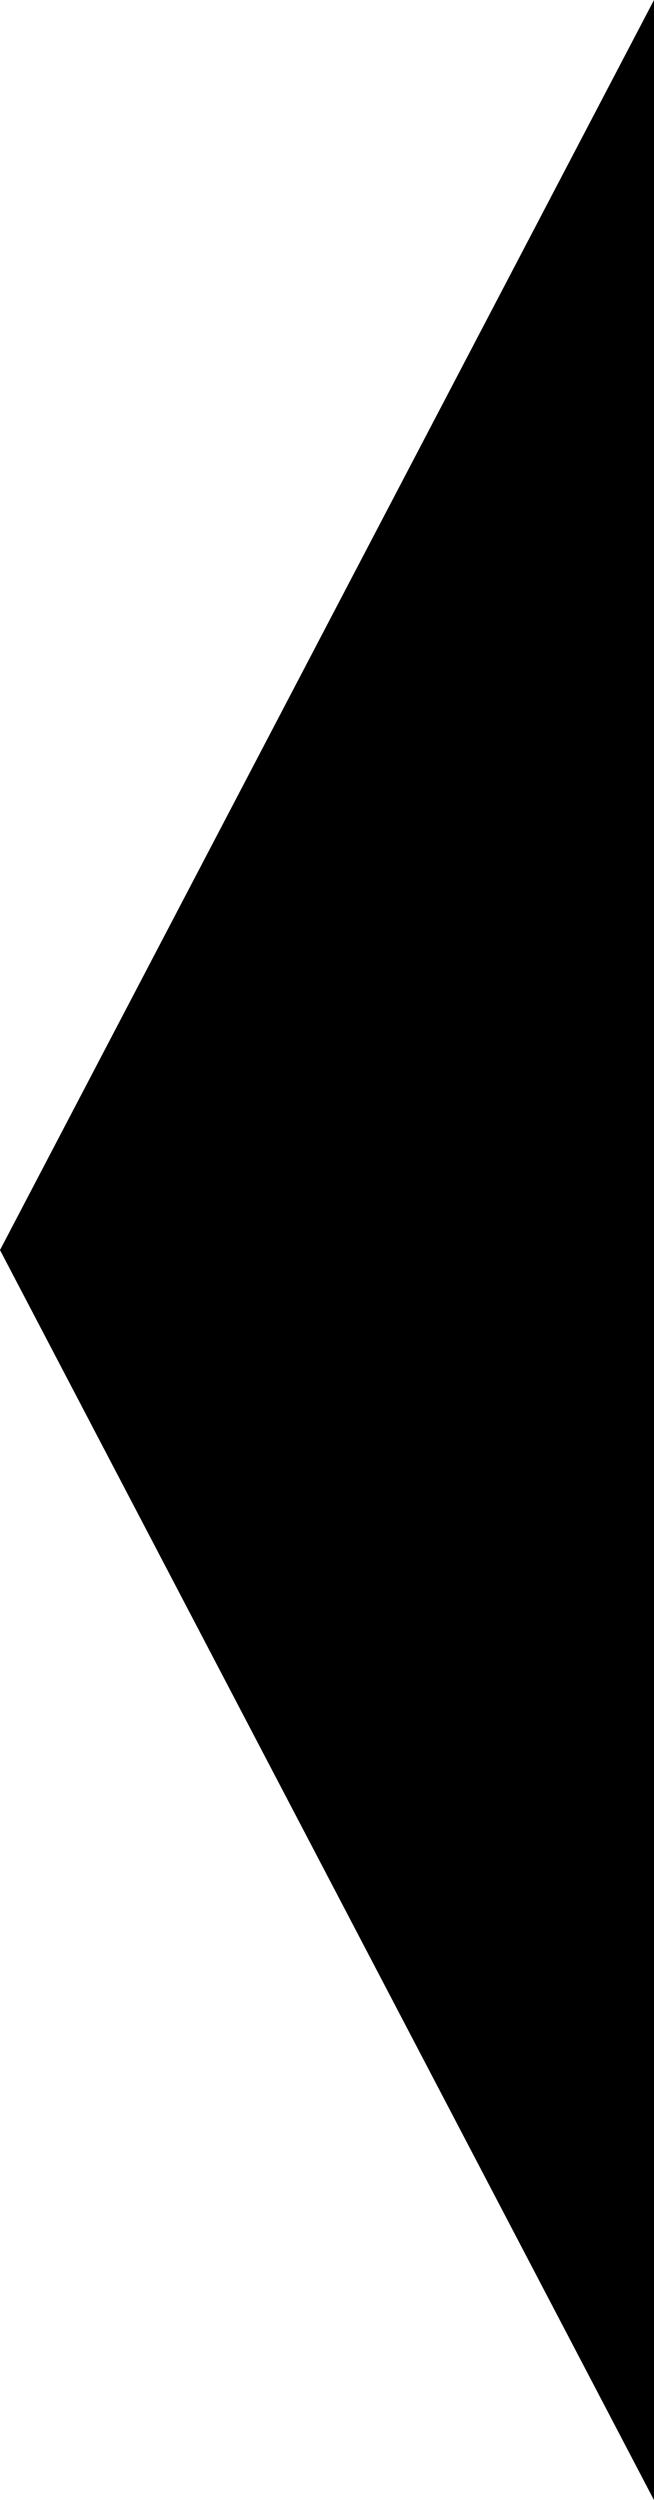 <svg xmlns="http://www.w3.org/2000/svg" width="11" height="42" viewBox="0 0 11 42">
  <title>
    Triangle 1
  </title>
  <desc>
    Created with Sketch.
  </desc>
  <g>
    <polygon transform="translate(5.5 21)rotate(270)translate(-5.5 -21)" points="5.5 15.5 26.5 26.5 -15.5 26.5"/>
  </g>
</svg>